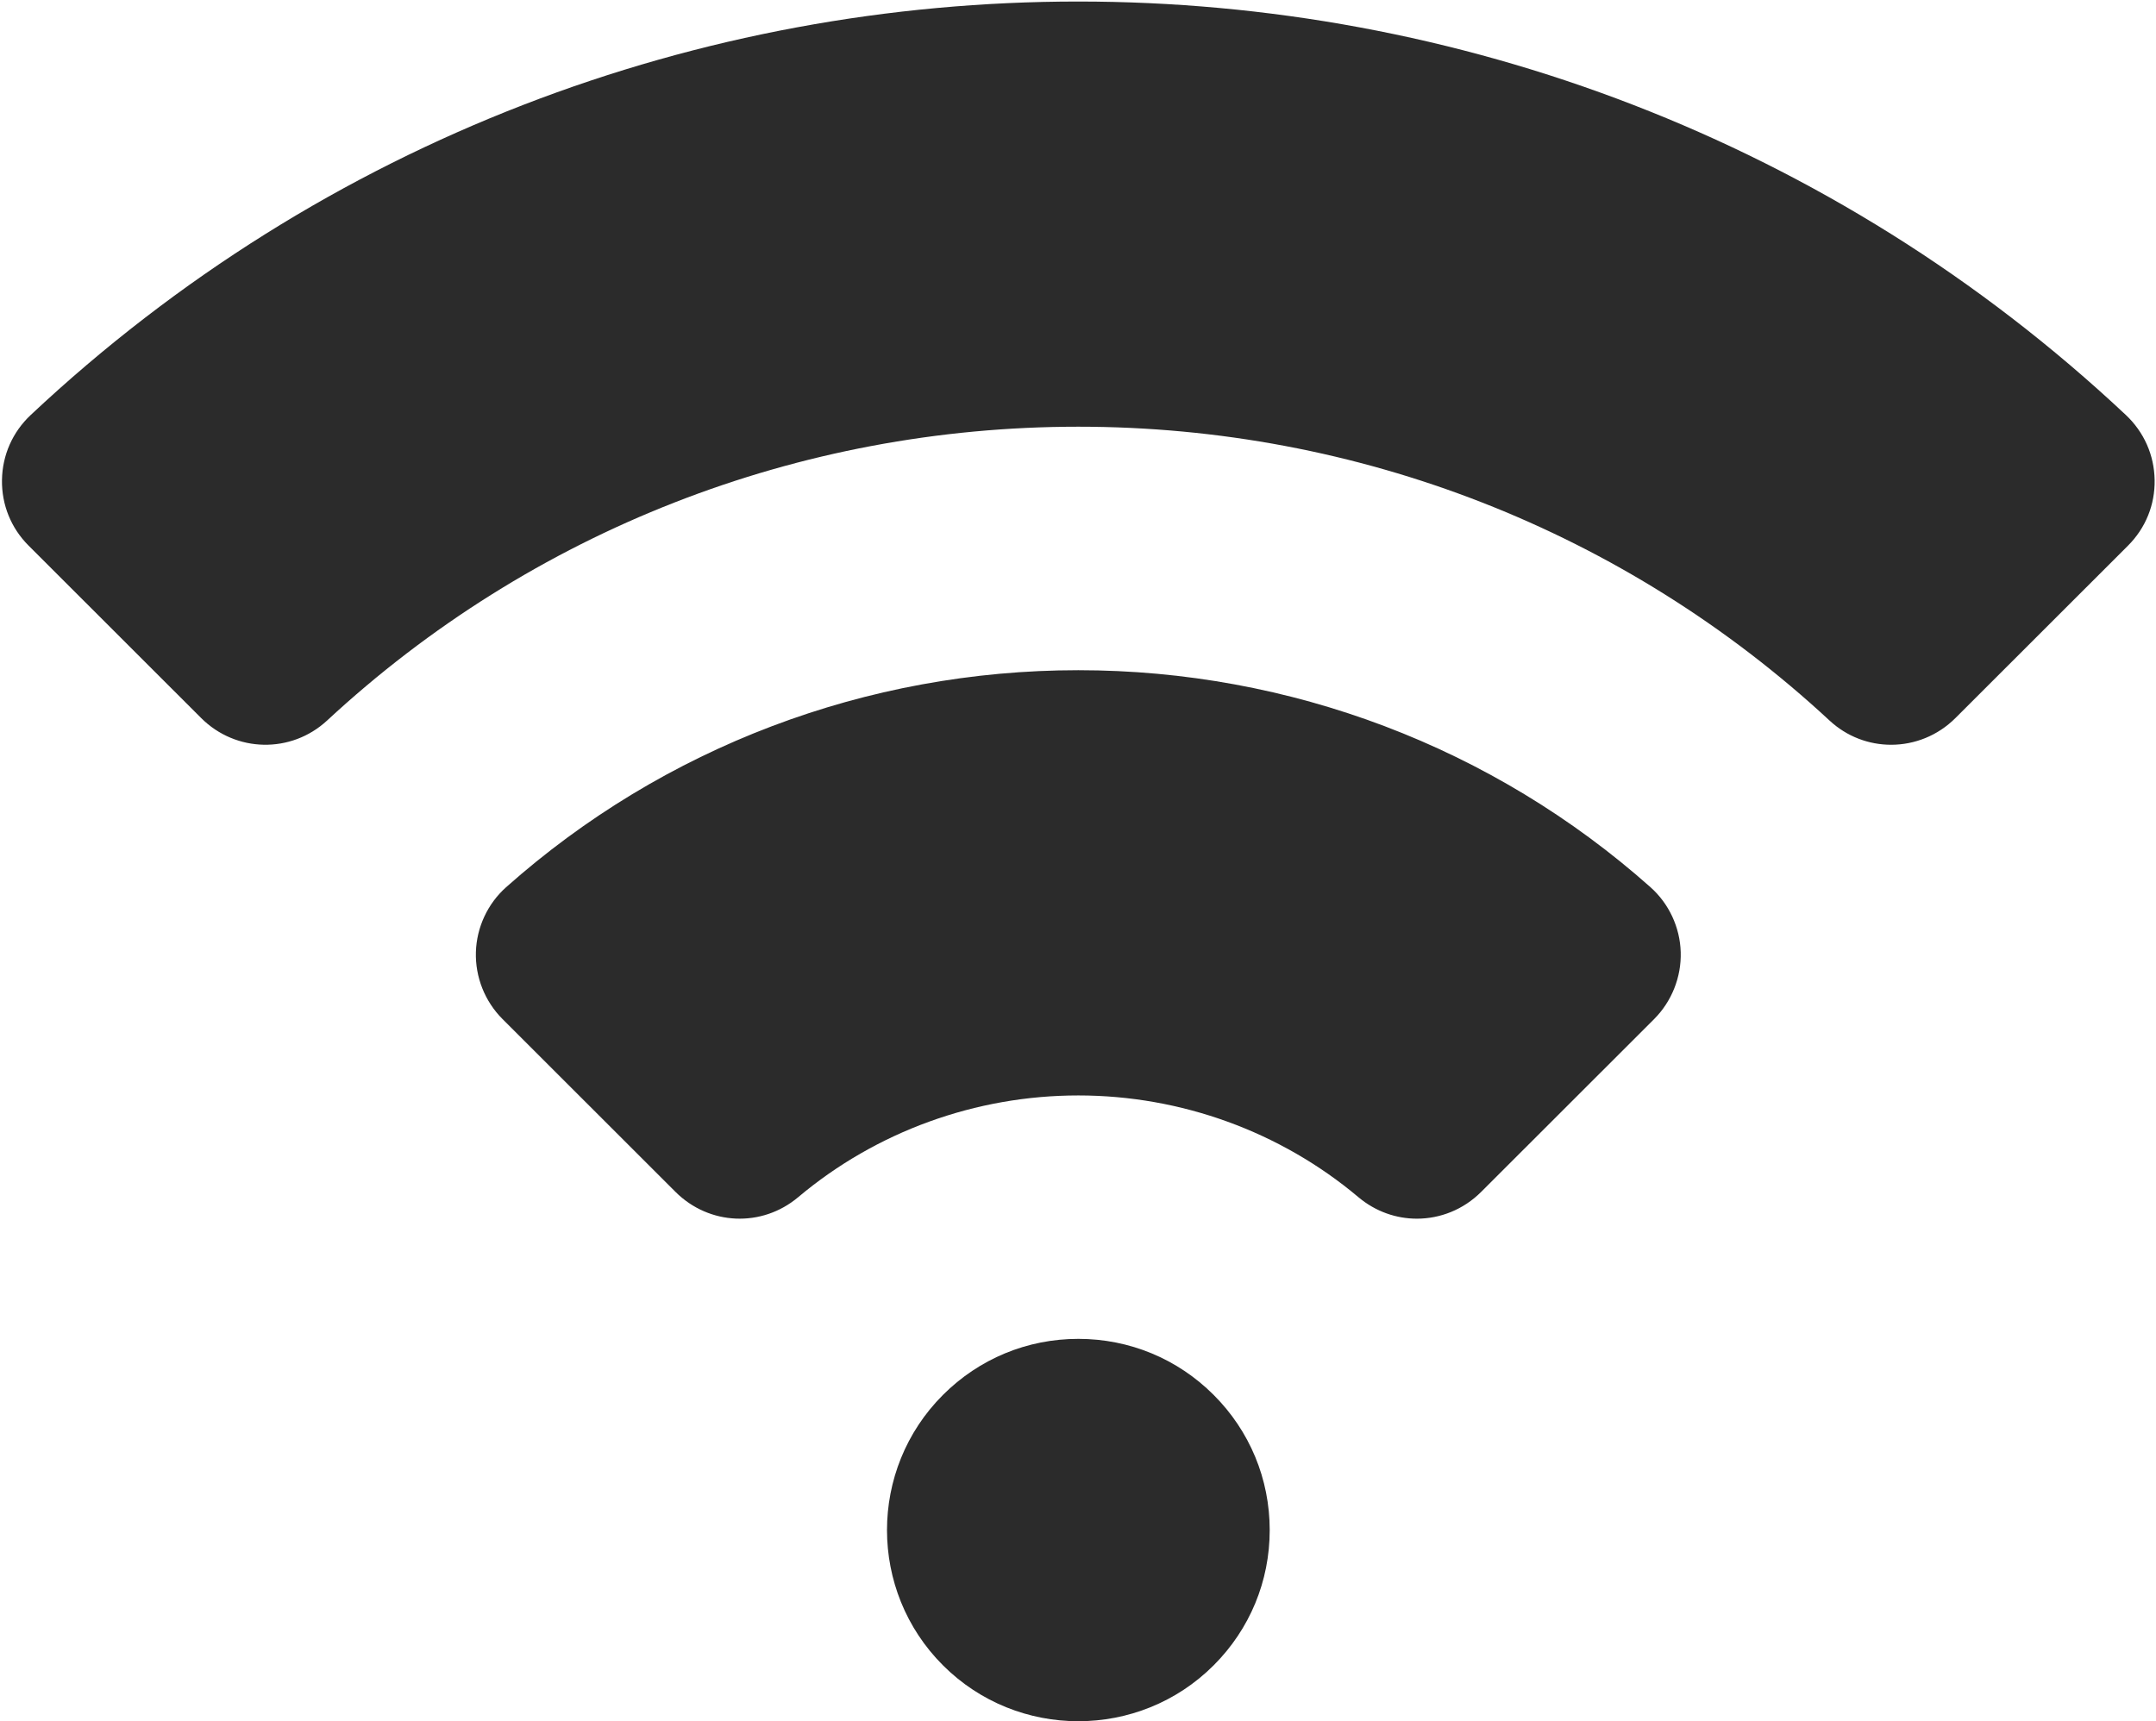 <svg width="134" height="107" viewBox="0 0 134 107" fill="none" xmlns="http://www.w3.org/2000/svg">
<path opacity="0.9" d="M67.019 0.095C43.593 0.093 20.166 8.662 1.913 25.794C0.782 26.856 0.147 28.289 0.123 29.837C0.099 31.378 0.687 32.829 1.777 33.918L12.501 44.635C14.659 46.791 18.099 46.858 20.332 44.789C33.034 33.013 49.614 26.526 67.019 26.526C84.424 26.526 101.004 33.013 113.707 44.789C114.792 45.798 116.164 46.298 117.536 46.298C118.983 46.298 120.429 45.742 121.537 44.635L132.262 33.918C133.352 32.829 133.942 31.378 133.915 29.837C133.89 28.29 133.253 26.856 132.123 25.794C113.869 8.662 90.445 0.095 67.019 0.095ZM67.019 41.663C53.865 41.663 41.234 46.455 31.457 55.153C30.308 56.176 29.623 57.647 29.578 59.188C29.533 60.739 30.137 62.255 31.235 63.352L41.983 74.093C44.074 76.181 47.35 76.323 49.61 74.422C54.457 70.344 60.641 68.098 67.019 68.098C73.397 68.098 79.581 70.344 84.428 74.422C85.49 75.316 86.778 75.759 88.063 75.759C89.508 75.759 90.951 75.2 92.058 74.093L102.804 63.355C103.9 62.258 104.506 60.739 104.46 59.188C104.415 57.647 103.73 56.176 102.581 55.153C92.803 46.455 80.174 41.663 67.019 41.663ZM67.019 83.23C63.842 83.23 60.854 84.469 58.608 86.714C53.97 91.349 53.969 98.89 58.608 103.525C60.926 105.842 63.973 107 67.019 107C70.066 107 73.112 105.842 75.431 103.525C77.677 101.28 78.915 98.295 78.915 95.119C78.915 91.944 77.677 88.959 75.431 86.714C73.184 84.468 70.197 83.23 67.019 83.23Z" fill="#151515"/>
</svg>
